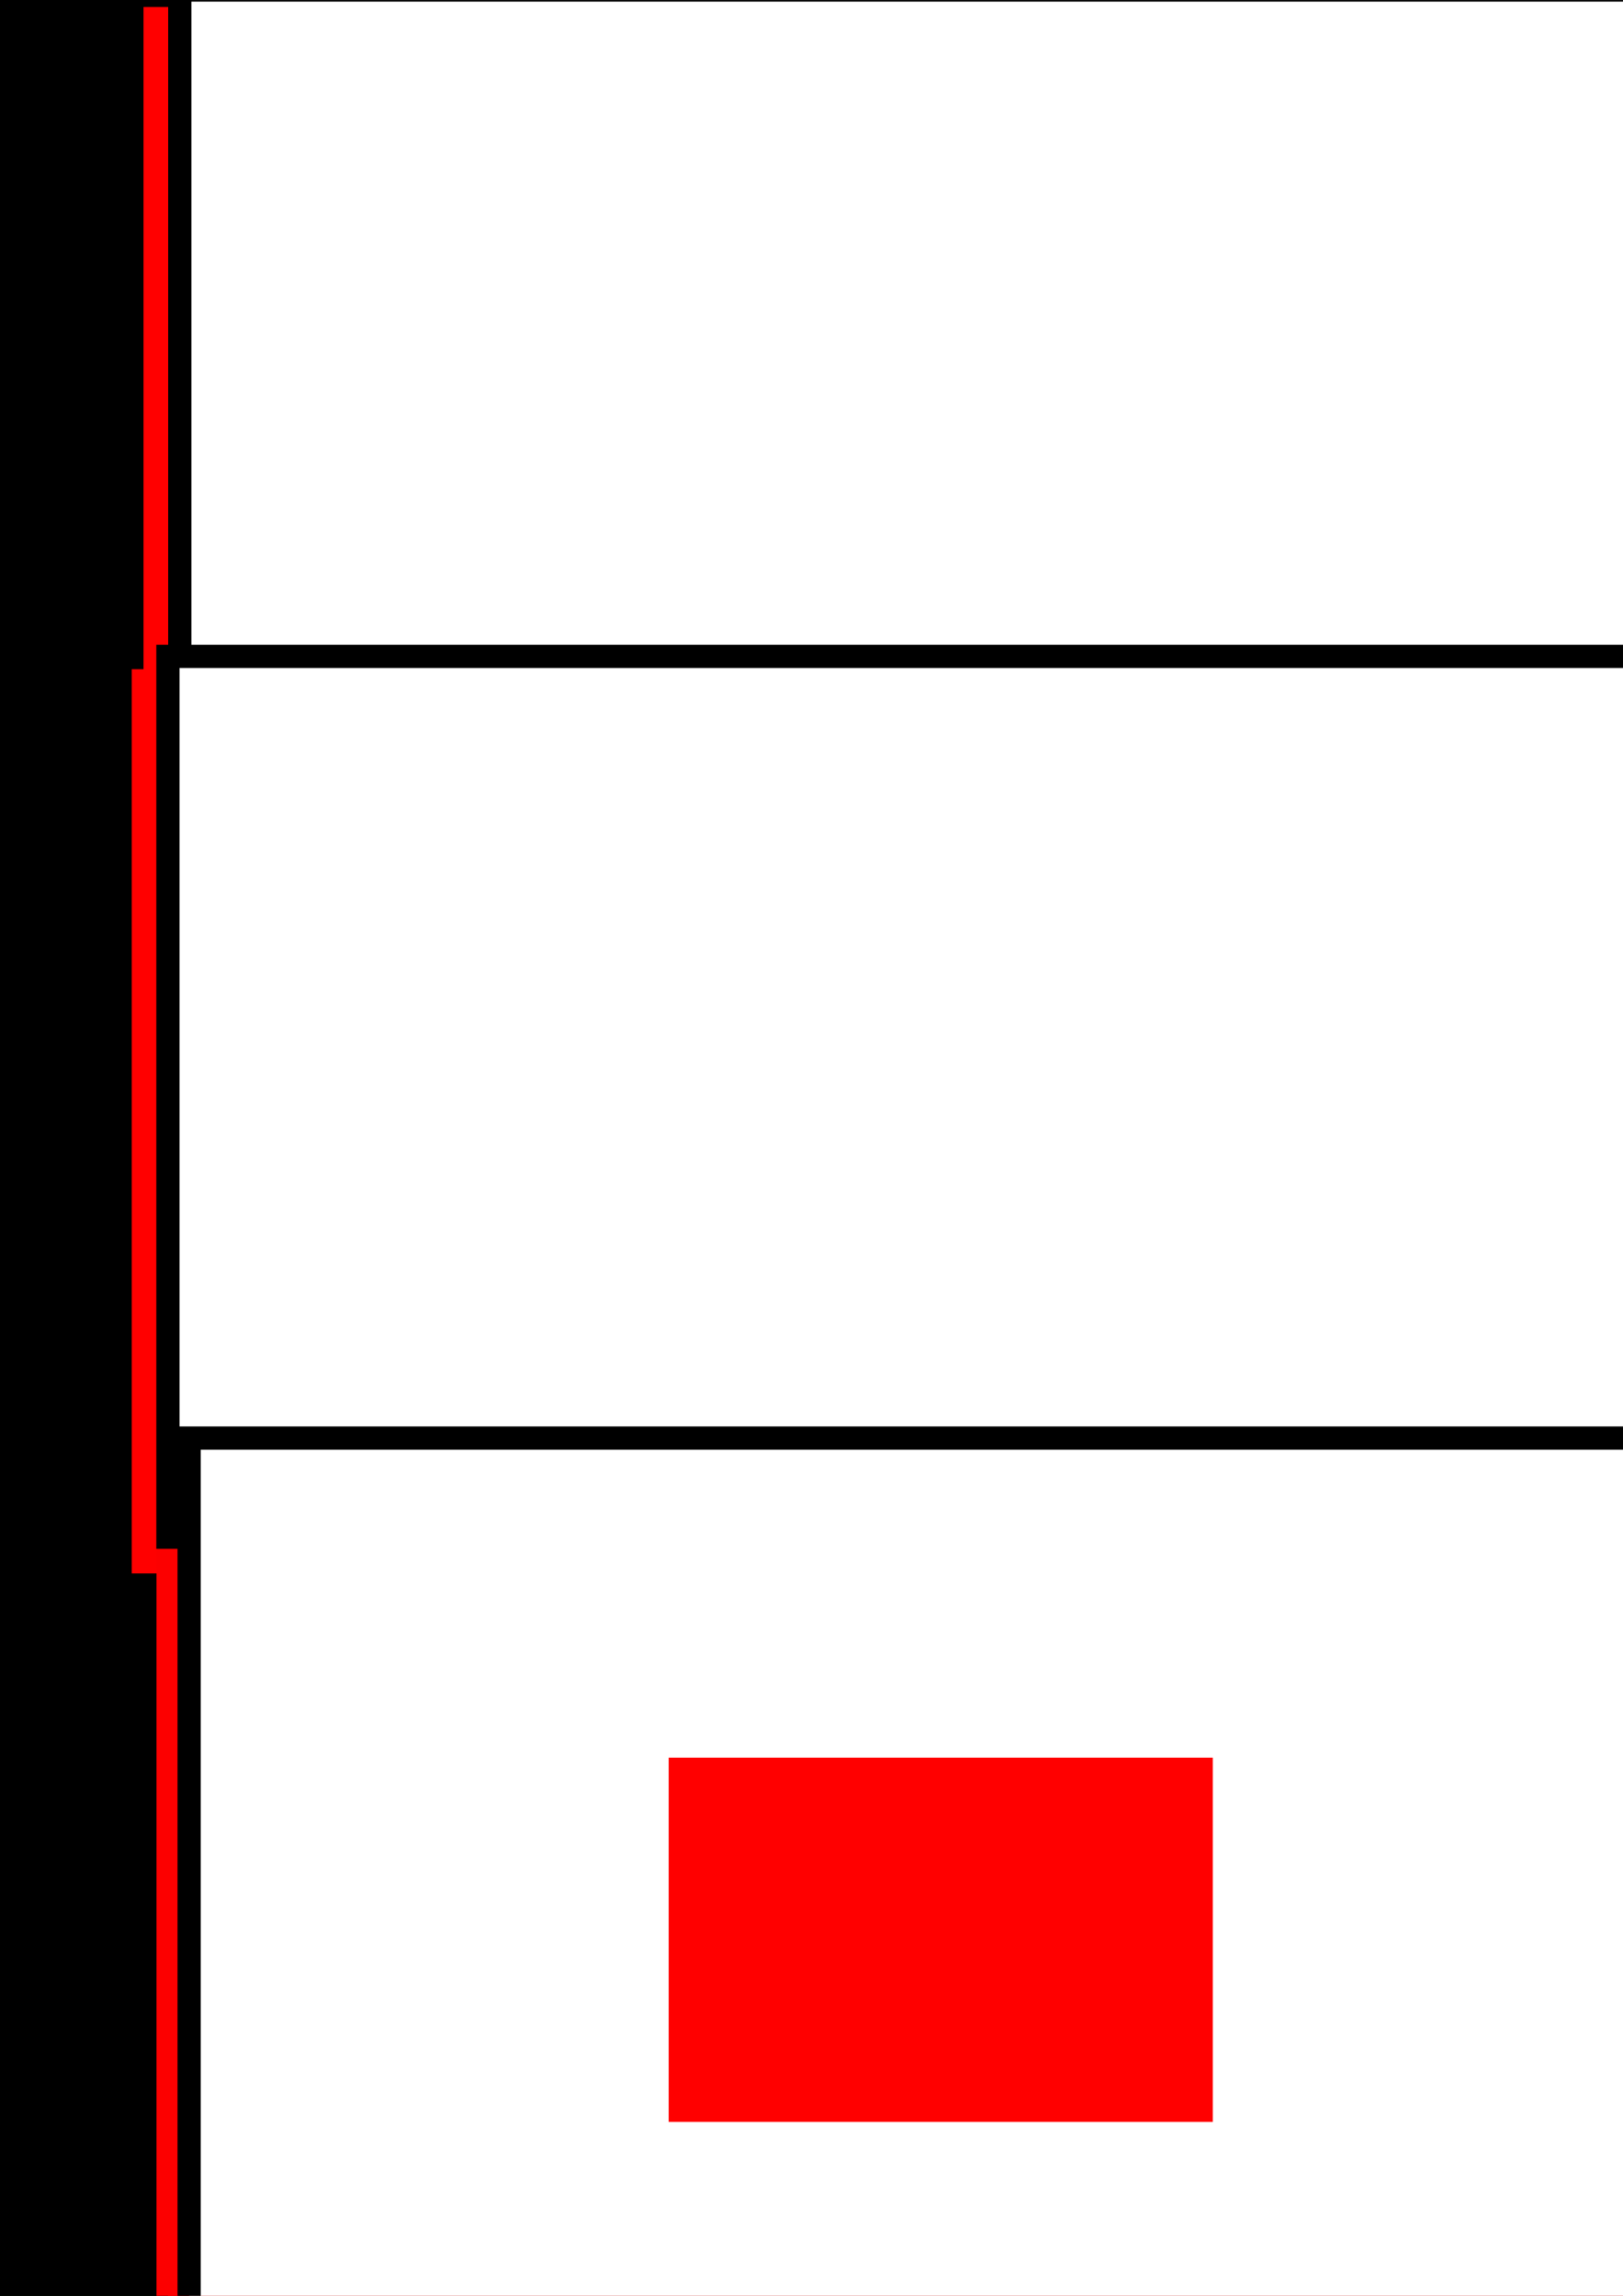 <?xml version="1.0" encoding="UTF-8" standalone="no"?>
<!-- Created with Inkscape (http://www.inkscape.org/) -->

<svg
   xmlns:dc="http://purl.org/dc/elements/1.1/"
   xmlns:cc="http://creativecommons.org/ns#"
   xmlns:rdf="http://www.w3.org/1999/02/22-rdf-syntax-ns#"
   xmlns:svg="http://www.w3.org/2000/svg"
   xmlns="http://www.w3.org/2000/svg"
   xmlns:sodipodi="http://sodipodi.sourceforge.net/DTD/sodipodi-0.dtd"
   xmlns:inkscape="http://www.inkscape.org/namespaces/inkscape"
   width="210mm"
   height="297mm"
   viewBox="0 0 210 297"
   version="1.1"
   id="svg8"
   inkscape:version="0.92.3 (2405546, 2018-03-11)"
   sodipodi:docname="NR87_frontpage.svg"
   inkscape:export-filename="C:\Users\ben0bi\Desktop\ARBEIT\nr87FP.png"
   inkscape:export-xdpi="300"
   inkscape:export-ydpi="300">
  <rect x="0" y="0" width="210" height="297" fill="#333333" stroke="none"/>
  <defs
     id="defs2" />
  <sodipodi:namedview
     id="base"
     pagecolor="#ffffff"
     bordercolor="#666666"
     borderopacity="1.0"
     inkscape:pageopacity="0.0"
     inkscape:pageshadow="2"
     inkscape:zoom="0.7"
     inkscape:cx="285.67161"
     inkscape:cy="385.28587"
     inkscape:document-units="mm"
     inkscape:current-layer="layer1"
     showgrid="false"
     inkscape:window-width="1920"
     inkscape:window-height="1018"
     inkscape:window-x="1432"
     inkscape:window-y="-8"
     inkscape:window-maximized="1" />
  <g
     inkscape:label="Ebene 1"
     inkscape:groupmode="layer"
     id="layer1">
    <flowRoot
       xml:space="preserve"
       id="flowRoot1761"
       style="font-style:normal;font-variant:normal;font-weight:normal;font-stretch:normal;font-size:32px;line-height:1.25;font-family:'PC Senior';-inkscape-font-specification:'PC Senior';text-align:justify;letter-spacing:0px;word-spacing:0px;text-anchor:start;fill:#008000;fill-opacity:1;stroke:none"
       transform="matrix(0.265,0,0,0.265,17.765,13.985)"><flowRegion
         id="flowRegion1763"
         style="font-style:normal;font-variant:normal;font-weight:normal;font-stretch:normal;font-size:32px;font-family:'PC Senior';-inkscape-font-specification:'PC Senior';text-align:justify;text-anchor:start;fill:#008000"><rect
           id="rect1765"
           width="827.143"
           height="1235.714"
           x="-77.143"
           y="-67.48"
           style="font-style:normal;font-variant:normal;font-weight:normal;font-stretch:normal;font-size:32px;font-family:'PC Senior';-inkscape-font-specification:'PC Senior';text-align:justify;text-anchor:start;fill:#008000" /></flowRegion><flowPara
         id="flowPara1767">*** UFO ENCOUNTER COM TRANSMIT FILE #291 *** PILOT A.B.CEGAL WAS IN A F-14 TOMCAT AT 12345N AND 43210E AT 5221 FT WHEN HE REPORTED TO SEE AN UNIDENTIFIED FLYING OBJECT IN THE SHAPE AND SIZE OF A PIGEON. PILOT A.B.C. REQUESTED TO OPEN FIRE ON HIS OWN RESPONSIBILITY BUT THE OBJECT WAS TO SMALL AND MOVED TO SLOW TO GET HIT IN TIME. THE OBJECT HAD NO HEAT SIGNATURE NOR GAVE IT A RADAR ECHO. PILOT A.B.CEGAL MENTIONED THAT THE OBJECT HE HAS SEEN NOT ONLY RESEMBLED A PIGEON BUT IN FACT WAS A PIGEON. NO BODY IN STAFF BELIEVED PILOT A.B.C. AND THAT IS WHY I HAD TO WRITE DOWN THIS SHIT HERE INTO THIS UGLY BIG DPD-10 MAINFRAME *** END OF FILE *** PRESS SPACE KEY TO SEE THE NEXT FILE. PRESS LEFT ARROW FOR OTHER STUFF</flowPara></flowRoot>    <flowRoot
       xml:space="preserve"
       id="flowRoot1277"
       style="fill:black;fill-opacity:1;stroke:none;font-family:'Amptmann Script';font-style:normal;font-weight:normal;font-size:40px;line-height:1.25;letter-spacing:0px;word-spacing:0px;-inkscape-font-specification:'Amptmann Script';font-stretch:normal;font-variant:normal"><flowRegion
         id="flowRegion1279"><rect
           id="rect1281"
           width="1313.198"
           height="1460.68"
           x="-428.305"
           y="-212.902" /></flowRegion><flowPara
         id="flowPara1283"></flowPara></flowRoot>    <flowRoot
       xml:space="preserve"
       id="flowRoot1297"
       style="fill:black;fill-opacity:1;stroke:none;font-family:'Amptmann Script';font-style:normal;font-weight:normal;font-size:40px;line-height:1.25;letter-spacing:0px;word-spacing:0px;-inkscape-font-specification:'Amptmann Script';font-stretch:normal;font-variant:normal"><flowRegion
         id="flowRegion1299"><rect
           id="rect1301"
           width="1315.219"
           height="1545.533"
           x="-163.645"
           y="-251.288" /></flowRegion><flowPara
         id="flowPara1303"></flowPara></flowRoot>    <flowRoot
       xml:space="preserve"
       id="flowRoot1605"
       style="font-style:normal;font-variant:normal;font-weight:normal;font-stretch:normal;font-size:333.333px;line-height:1.25;font-family:'Oxygene 1';-inkscape-font-specification:'Oxygene 1, ';letter-spacing:0px;word-spacing:0px;fill:#ff0000;fill-opacity:1;stroke:#ff0000;stroke-width:11.339;stroke-miterlimit:4;stroke-dasharray:none;stroke-opacity:1"
       transform="matrix(0.265,0,0,0.265,10.998,-1.282)"><flowRegion
         id="flowRegion1601"
         style="font-style:normal;font-variant:normal;font-weight:normal;font-stretch:normal;font-size:333.333px;font-family:'Oxygene 1';-inkscape-font-specification:'Oxygene 1, ';fill:#ff0000;stroke:#ff0000;stroke-width:11.339;stroke-miterlimit:4;stroke-dasharray:none;stroke-opacity:1"><rect
           id="rect1599"
           width="781.429"
           height="430"
           x="34.286"
           y="13.948"
           style="font-style:normal;font-variant:normal;font-weight:normal;font-stretch:normal;font-size:333.333px;font-family:'Oxygene 1';-inkscape-font-specification:'Oxygene 1, ';fill:#ff0000;stroke:#ff0000;stroke-width:11.339;stroke-miterlimit:4;stroke-dasharray:none;stroke-opacity:1" /></flowRegion><flowPara
         id="flowPara1603">NET</flowPara></flowRoot>    <flowRoot
       transform="matrix(0.265,0,0,0.265,9.462,84.391)"
       style="font-style:normal;font-variant:normal;font-weight:normal;font-stretch:normal;font-size:333.333px;line-height:1.25;font-family:'Oxygene 1';-inkscape-font-specification:'Oxygene 1, ';letter-spacing:0px;word-spacing:0px;fill:#ff0000;fill-opacity:1;stroke:#fd0000;stroke-width:11.339;stroke-miterlimit:4;stroke-dasharray:none;stroke-opacity:1"
       id="flowRoot1597"
       xml:space="preserve"><flowRegion
         style="font-style:normal;font-variant:normal;font-weight:normal;font-stretch:normal;font-size:333.333px;font-family:'Oxygene 1';-inkscape-font-specification:'Oxygene 1, ';fill:#ff0000;stroke:#fd0000;stroke-width:11.339;stroke-miterlimit:4;stroke-dasharray:none;stroke-opacity:1"
         id="flowRegion1593"><rect
           style="font-style:normal;font-variant:normal;font-weight:normal;font-stretch:normal;font-size:333.333px;font-family:'Oxygene 1';-inkscape-font-specification:'Oxygene 1, ';fill:#ff0000;stroke:#fd0000;stroke-width:11.339;stroke-miterlimit:4;stroke-dasharray:none;stroke-opacity:1"
           y="13.948"
           x="34.286"
           height="430"
           width="781.429"
           id="rect1591" /></flowRegion><flowPara
         id="flowPara1595">RUN</flowPara></flowRoot>    <flowRoot
       xml:space="preserve"
       id="flowRoot1573"
       style="font-style:normal;font-variant:normal;font-weight:normal;font-stretch:normal;font-size:333.333px;line-height:1.25;font-family:'Oxygene 1';-inkscape-font-specification:'Oxygene 1, ';letter-spacing:0px;word-spacing:0px;fill:#ff0000;fill-opacity:1;stroke:#ff0000;stroke-width:11.339;stroke-miterlimit:4;stroke-dasharray:none;stroke-opacity:1;"
       transform="matrix(0.265,0,0,0.265,10.998,-1.282)"><flowRegion
         id="flowRegion1569"
         style="font-style:normal;font-variant:normal;font-weight:normal;font-stretch:normal;font-size:333.333px;font-family:'Oxygene 1';-inkscape-font-specification:'Oxygene 1, ';fill:#ff0000;fill-opacity:1;stroke:#ff0000;stroke-width:11.339;stroke-miterlimit:4;stroke-dasharray:none;stroke-opacity:1;"><rect
           id="rect1567"
           width="781.429"
           height="430"
           x="34.286"
           y="13.948"
           style="font-style:normal;font-variant:normal;font-weight:normal;font-stretch:normal;font-size:333.333px;font-family:'Oxygene 1';-inkscape-font-specification:'Oxygene 1, ';fill:#ff0000;fill-opacity:1;stroke:#ff0000;stroke-width:11.339;stroke-miterlimit:4;stroke-dasharray:none;stroke-opacity:1;" /></flowRegion><flowPara
         id="flowPara1571">NET</flowPara></flowRoot>    <flowRoot
       transform="matrix(0.265,0,0,0.265,9.462,84.391)"
       style="font-style:normal;font-variant:normal;font-weight:normal;font-stretch:normal;font-size:333.333px;line-height:1.25;font-family:'Oxygene 1';-inkscape-font-specification:'Oxygene 1, ';letter-spacing:0px;word-spacing:0px;fill:#ff0000;fill-opacity:1;stroke:#ff0000;stroke-width:11.339;stroke-miterlimit:4;stroke-dasharray:none;stroke-opacity:1;"
       id="flowRoot1581"
       xml:space="preserve"><flowRegion
         style="font-style:normal;font-variant:normal;font-weight:normal;font-stretch:normal;font-size:333.333px;font-family:'Oxygene 1';-inkscape-font-specification:'Oxygene 1, ';fill:#ff0000;stroke:#ff0000;stroke-width:11.339;stroke-miterlimit:4;stroke-dasharray:none;stroke-opacity:1;"
         id="flowRegion1577"><rect
           style="font-style:normal;font-variant:normal;font-weight:normal;font-stretch:normal;font-size:333.333px;font-family:'Oxygene 1';-inkscape-font-specification:'Oxygene 1, ';fill:#ff0000;stroke:#ff0000;stroke-width:11.339;stroke-miterlimit:4;stroke-dasharray:none;stroke-opacity:1;"
           y="13.948"
           x="34.286"
           height="430"
           width="781.429"
           id="rect1575" /></flowRegion><flowPara
         id="flowPara1579">RUN</flowPara></flowRoot>    <flowRoot
       xml:space="preserve"
       id="flowRoot1589"
       style="font-style:normal;font-variant:normal;font-weight:normal;font-stretch:normal;font-size:333.333px;line-height:1.25;font-family:'Oxygene 1';-inkscape-font-specification:'Oxygene 1, ';letter-spacing:0px;word-spacing:0px;fill:#ff0000;fill-opacity:1;stroke:#fc0000;stroke-width:11.339;stroke-miterlimit:4;stroke-dasharray:none;stroke-opacity:1"
       transform="matrix(0.265,0,0,0.265,12.66,185.136)"><flowRegion
         id="flowRegion1585"
         style="font-style:normal;font-variant:normal;font-weight:normal;font-stretch:normal;font-size:333.333px;font-family:'Oxygene 1';-inkscape-font-specification:'Oxygene 1, ';fill:#ff0000;stroke:#fc0000;stroke-width:11.339;stroke-miterlimit:4;stroke-dasharray:none;stroke-opacity:1"><rect
           id="rect1583"
           width="781.429"
           height="430"
           x="34.286"
           y="13.948"
           style="font-style:normal;font-variant:normal;font-weight:normal;font-stretch:normal;font-size:333.333px;font-family:'Oxygene 1';-inkscape-font-specification:'Oxygene 1, ';fill:#ff0000;stroke:#fc0000;stroke-width:11.339;stroke-miterlimit:4;stroke-dasharray:none;stroke-opacity:1" /></flowRegion><flowPara
         id="flowPara1587">`87</flowPara></flowRoot>    <flowRoot
       transform="matrix(0.265,0,0,0.265,14.173,-4.986)"
       style="font-style:normal;font-variant:normal;font-weight:normal;font-stretch:normal;font-size:333.333px;line-height:1.25;font-family:'Oxygene 1';-inkscape-font-specification:'Oxygene 1, ';letter-spacing:0px;word-spacing:0px;fill:#ffffff;fill-opacity:1;stroke:#000000;stroke-width:11.339;stroke-miterlimit:4;stroke-dasharray:none;stroke-opacity:1"
       id="flowRoot1405"
       xml:space="preserve"><flowRegion
         style="font-style:normal;font-variant:normal;font-weight:normal;font-stretch:normal;font-size:333.333px;font-family:'Oxygene 1';-inkscape-font-specification:'Oxygene 1, ';fill:#ffffff;fill-opacity:1;stroke:#000000;stroke-width:11.339;stroke-miterlimit:4;stroke-dasharray:none;stroke-opacity:1"
         id="flowRegion1401"><rect
           style="font-style:normal;font-variant:normal;font-weight:normal;font-stretch:normal;font-size:333.333px;font-family:'Oxygene 1';-inkscape-font-specification:'Oxygene 1, ';fill:#ffffff;fill-opacity:1;stroke:#000000;stroke-width:11.339;stroke-miterlimit:4;stroke-dasharray:none;stroke-opacity:1"
           y="13.948"
           x="34.286"
           height="430"
           width="781.429"
           id="rect1399" /></flowRegion><flowPara
         id="flowPara1403">NET</flowPara></flowRoot>    <flowRoot
       xml:space="preserve"
       id="flowRoot1413"
       style="font-style:normal;font-variant:normal;font-weight:normal;font-stretch:normal;font-size:333.333px;line-height:1.25;font-family:'Oxygene 1';-inkscape-font-specification:'Oxygene 1, ';letter-spacing:0px;word-spacing:0px;fill:#ffffff;fill-opacity:1;stroke:#000000;stroke-width:11.339;stroke-miterlimit:4;stroke-dasharray:none;stroke-opacity:1"
       transform="matrix(0.265,0,0,0.265,12.637,81.216)"><flowRegion
         id="flowRegion1409"
         style="font-style:normal;font-variant:normal;font-weight:normal;font-stretch:normal;font-size:333.333px;font-family:'Oxygene 1';-inkscape-font-specification:'Oxygene 1, ';fill:#ffffff;stroke:#000000;stroke-width:11.339;stroke-miterlimit:4;stroke-dasharray:none;stroke-opacity:1"><rect
           id="rect1407"
           width="781.429"
           height="430"
           x="34.286"
           y="13.948"
           style="font-style:normal;font-variant:normal;font-weight:normal;font-stretch:normal;font-size:333.333px;font-family:'Oxygene 1';-inkscape-font-specification:'Oxygene 1, ';fill:#ffffff;stroke:#000000;stroke-width:11.339;stroke-miterlimit:4;stroke-dasharray:none;stroke-opacity:1" /></flowRegion><flowPara
         id="flowPara1411">RUN</flowPara></flowRoot>    <flowRoot
       transform="matrix(0.265,0,0,0.265,15.382,182.339)"
       style="font-style:normal;font-variant:normal;font-weight:normal;font-stretch:normal;font-size:333.333px;line-height:1.25;font-family:'Oxygene 1';-inkscape-font-specification:'Oxygene 1, ';letter-spacing:0px;word-spacing:0px;fill:#ffffff;fill-opacity:1;stroke:#000000;stroke-width:11.339;stroke-miterlimit:4;stroke-dasharray:none;stroke-opacity:1"
       id="flowRoot1421"
       xml:space="preserve"><flowRegion
         style="font-style:normal;font-variant:normal;font-weight:normal;font-stretch:normal;font-size:333.333px;font-family:'Oxygene 1';-inkscape-font-specification:'Oxygene 1, ';fill:#ffffff;stroke:#000000;stroke-width:11.339;stroke-miterlimit:4;stroke-dasharray:none;stroke-opacity:1"
         id="flowRegion1417"><rect
           style="font-style:normal;font-variant:normal;font-weight:normal;font-stretch:normal;font-size:333.333px;font-family:'Oxygene 1';-inkscape-font-specification:'Oxygene 1, ';fill:#ffffff;stroke:#000000;stroke-width:11.339;stroke-miterlimit:4;stroke-dasharray:none;stroke-opacity:1"
           y="13.948"
           x="34.286"
           height="430"
           width="781.429"
           id="rect1415" /></flowRegion><flowPara
         id="flowPara1419">`87</flowPara></flowRoot>    <flowRoot
       xml:space="preserve"
       id="flowRoot1641"
       style="font-style:normal;font-variant:normal;font-weight:normal;font-stretch:normal;font-size:24px;line-height:1.25;font-family:VT323;-inkscape-font-specification:VT323;letter-spacing:0px;word-spacing:0px;fill:#ff0000;fill-opacity:1;stroke:none"
       transform="matrix(0.265,0,0,0.265,44.228,45.291)"><flowRegion
         id="flowRegion1643"
         style="font-style:normal;font-variant:normal;font-weight:normal;font-stretch:normal;font-size:24px;font-family:VT323;-inkscape-font-specification:VT323;fill:#ff0000"><rect
           id="rect1645"
           width="265.67"
           height="177.787"
           x="159.604"
           y="687.144"
           style="font-style:normal;font-variant:normal;font-weight:normal;font-stretch:normal;font-size:24px;font-family:VT323;-inkscape-font-specification:VT323;fill:#ff0000" /></flowRegion><flowPara
         id="flowPara1647">a game by</flowPara><flowPara
         id="flowPara1649" /><flowPara
         id="flowPara1653" /></flowRoot>    <g
       id="g1703"
       transform="translate(-6.35)">
      <flowRoot
         xml:space="preserve"
         id="flowRoot1667"
         style="font-style:normal;font-variant:normal;font-weight:normal;font-stretch:normal;font-size:29.333px;line-height:0.5;font-family:VT323;-inkscape-font-specification:VT323;letter-spacing:0px;word-spacing:0px;fill:#ff0000;fill-opacity:1;stroke:none"
         transform="matrix(0.265,0,0,0.265,56.713,66.766)"><flowRegion
           id="flowRegion1659"
           style="font-style:normal;font-variant:normal;font-weight:normal;font-stretch:normal;font-size:29.333px;line-height:0.5;font-family:VT323;-inkscape-font-specification:VT323;fill:#ff0000"><rect
             id="rect1657"
             width="66.374"
             height="25.36"
             x="159.604"
             y="687.144"
             style="font-style:normal;font-variant:normal;font-weight:normal;font-stretch:normal;font-size:29.333px;line-height:0.5;font-family:VT323;-inkscape-font-specification:VT323;fill:#ff0000" /></flowRegion><flowPara
           id="flowPara1669">beni</flowPara><flowPara
           id="flowPara1673" /><flowPara
           id="flowPara1663" /><flowPara
           id="flowPara1665" /></flowRoot>      <flowRoot
         transform="matrix(0.265,0,0,0.265,55.043,71.528)"
         style="font-style:normal;font-variant:normal;font-weight:normal;font-stretch:normal;font-size:29.333px;line-height:0.5;font-family:VT323;-inkscape-font-specification:VT323;letter-spacing:0px;word-spacing:0px;fill:#ff0000;fill-opacity:1;stroke:none"
         id="flowRoot1687"
         xml:space="preserve"><flowRegion
           style="font-style:normal;font-variant:normal;font-weight:normal;font-stretch:normal;font-size:29.333px;line-height:0.5;font-family:VT323;-inkscape-font-specification:VT323;fill:#ff0000"
           id="flowRegion1677"><rect
             style="font-style:normal;font-variant:normal;font-weight:normal;font-stretch:normal;font-size:29.333px;line-height:0.5;font-family:VT323;-inkscape-font-specification:VT323;fill:#ff0000"
             y="687.144"
             x="159.604"
             height="25.36"
             width="66.374"
             id="rect1675" /></flowRegion><flowPara
           id="flowPara1679">yager</flowPara><flowPara
           id="flowPara1681" /><flowPara
           id="flowPara1683" /><flowPara
           id="flowPara1685" /></flowRoot>    </g>
  </g>
</svg>
